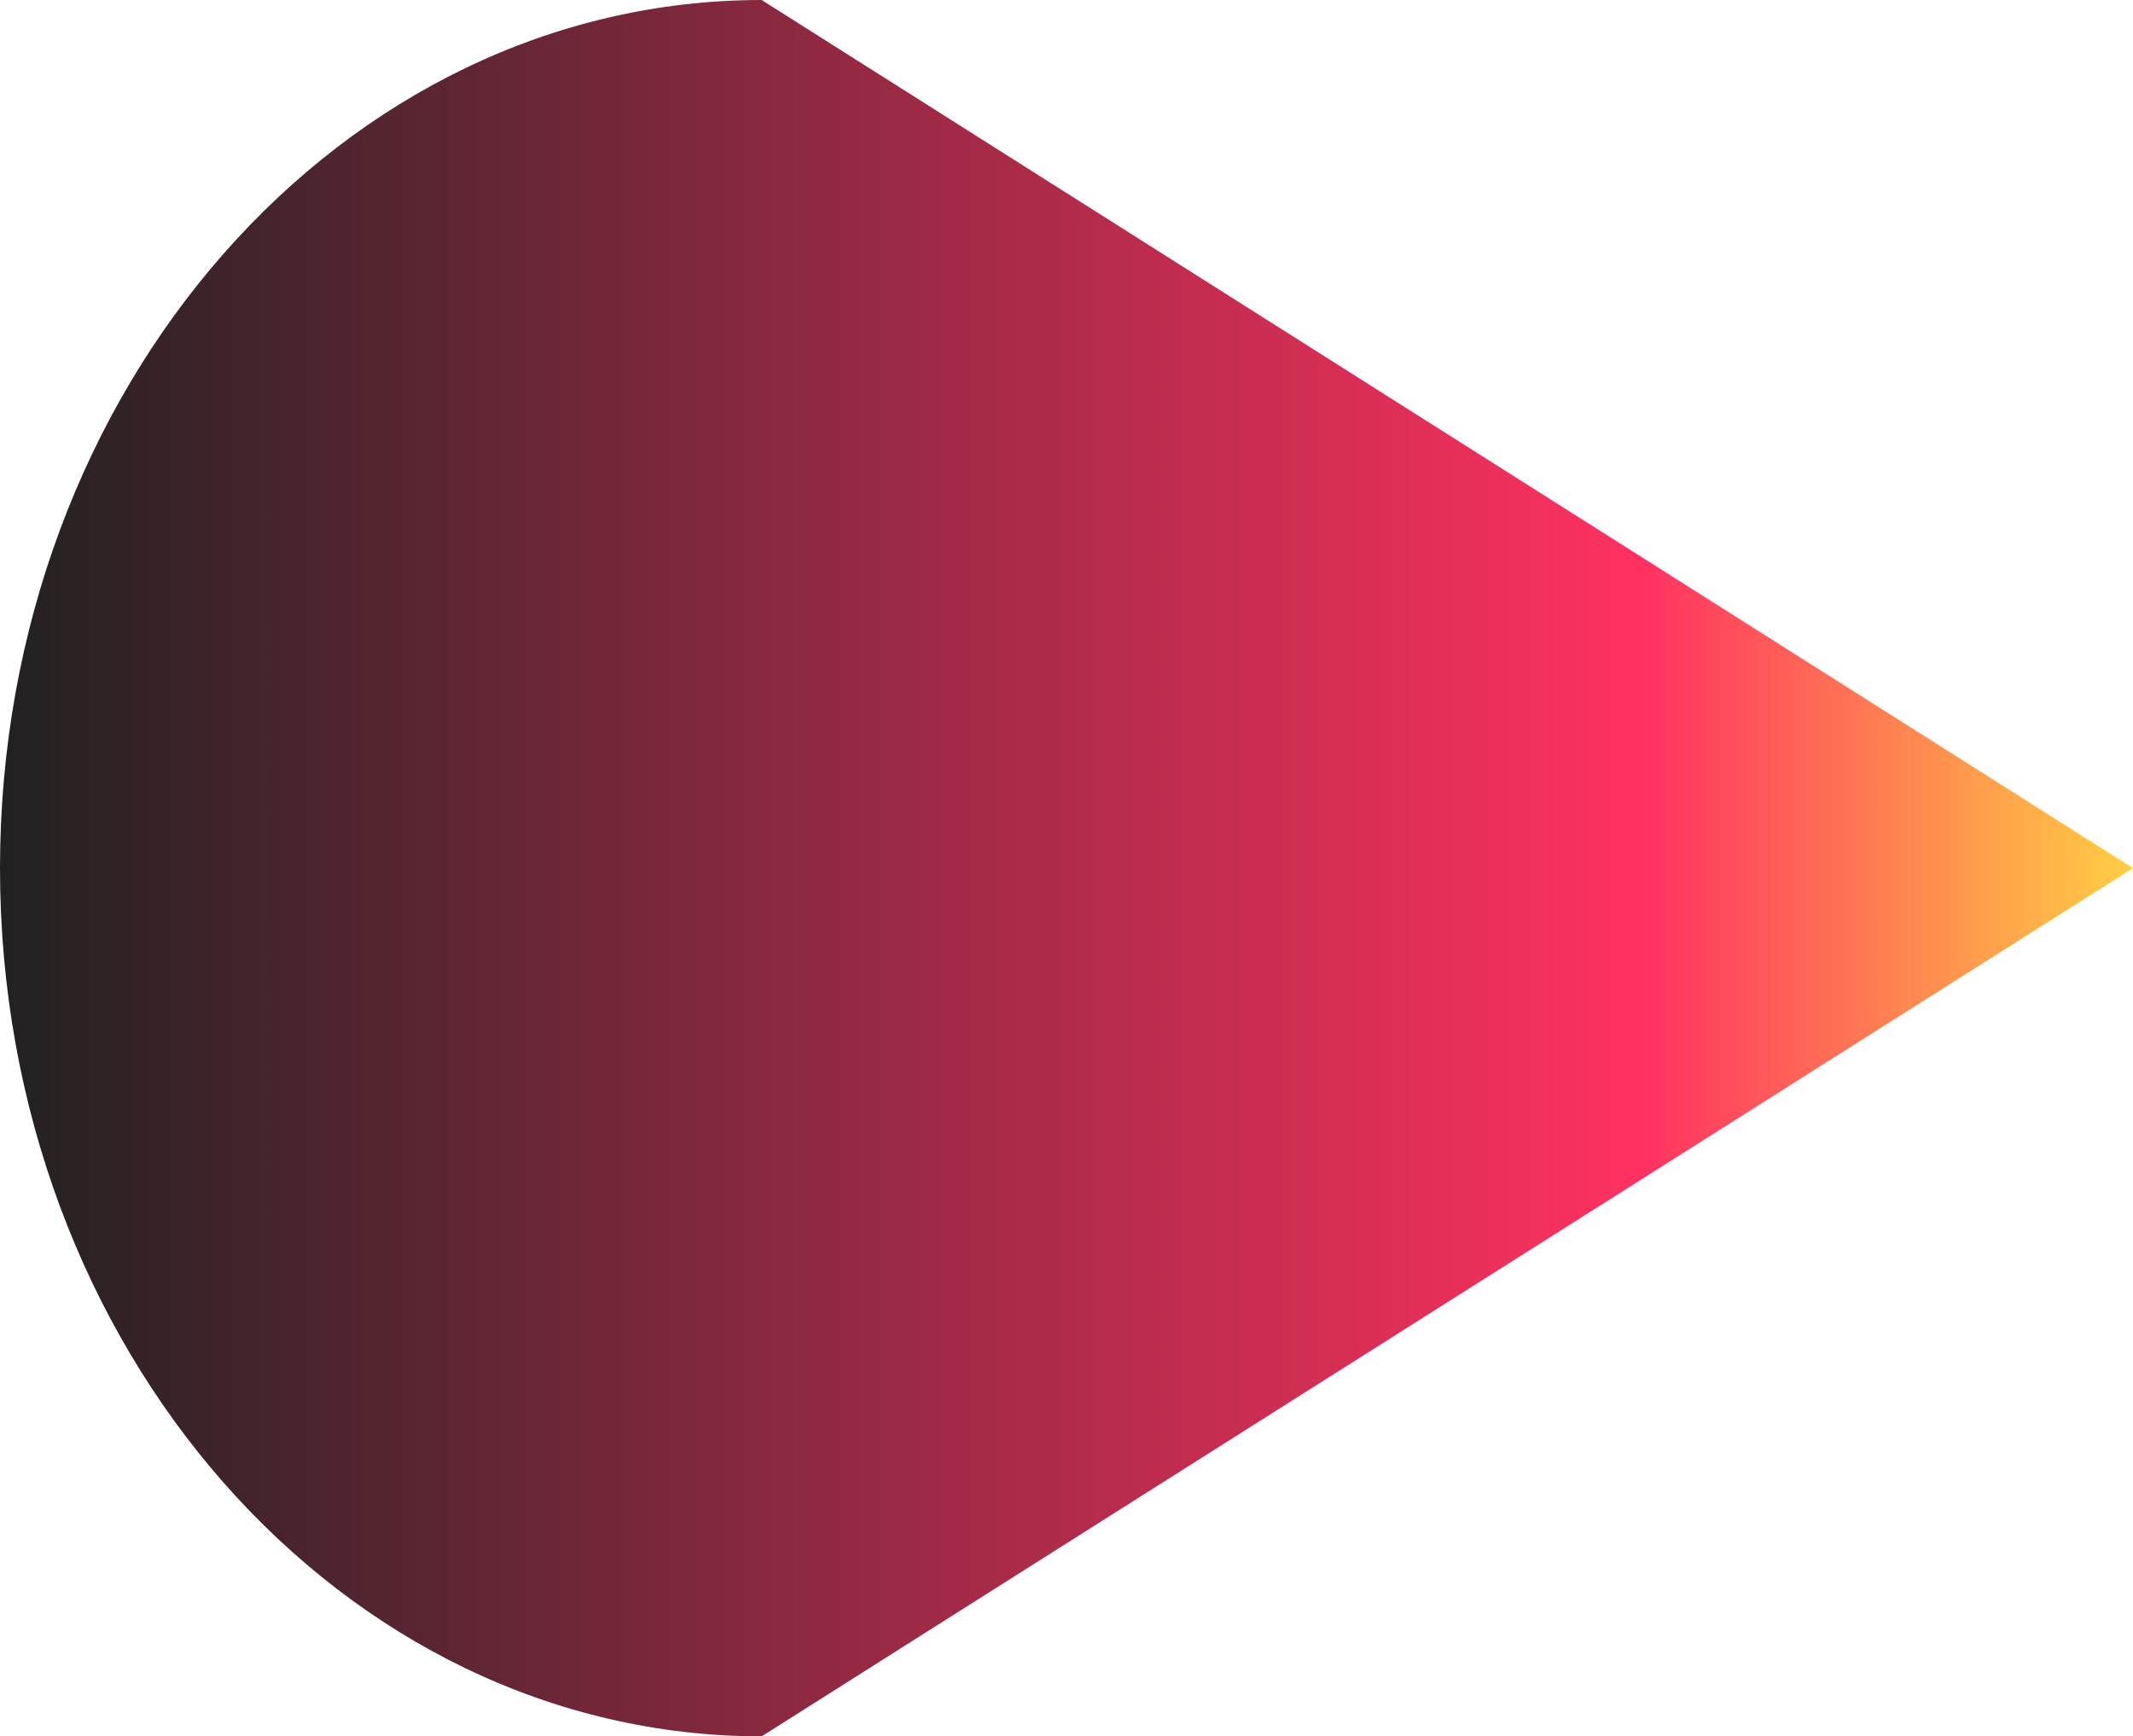 <?xml version="1.0" encoding="UTF-8"?>
<svg id="_レイヤー_2" data-name="レイヤー_2" xmlns="http://www.w3.org/2000/svg" xmlns:xlink="http://www.w3.org/1999/xlink" viewBox="0 0 24 19.54">
  <defs>
    <style>
      .cls-1 {
        fill: url(#_名称未設定グラデーション_628);
      }
    </style>
    <linearGradient id="_名称未設定グラデーション_628" data-name="名称未設定グラデーション 628" x1="466.46" y1="467.8" x2="466.46" y2="443.8" gradientTransform="translate(-443.8 476.23) rotate(-90)" gradientUnits="userSpaceOnUse">
      <stop offset="0" stop-color="#ffcf43"/>
      <stop offset=".23" stop-color="#ff3161"/>
      <stop offset="1" stop-color="#212121"/>
    </linearGradient>
  </defs>
  <g id="_レイヤー_1-2" data-name="レイヤー_1">
    <path class="cls-1" d="M24,9.77L8.57,0C3.84,0,0,4.37,0,9.77s3.84,9.77,8.57,9.77"/>
  </g>
</svg>